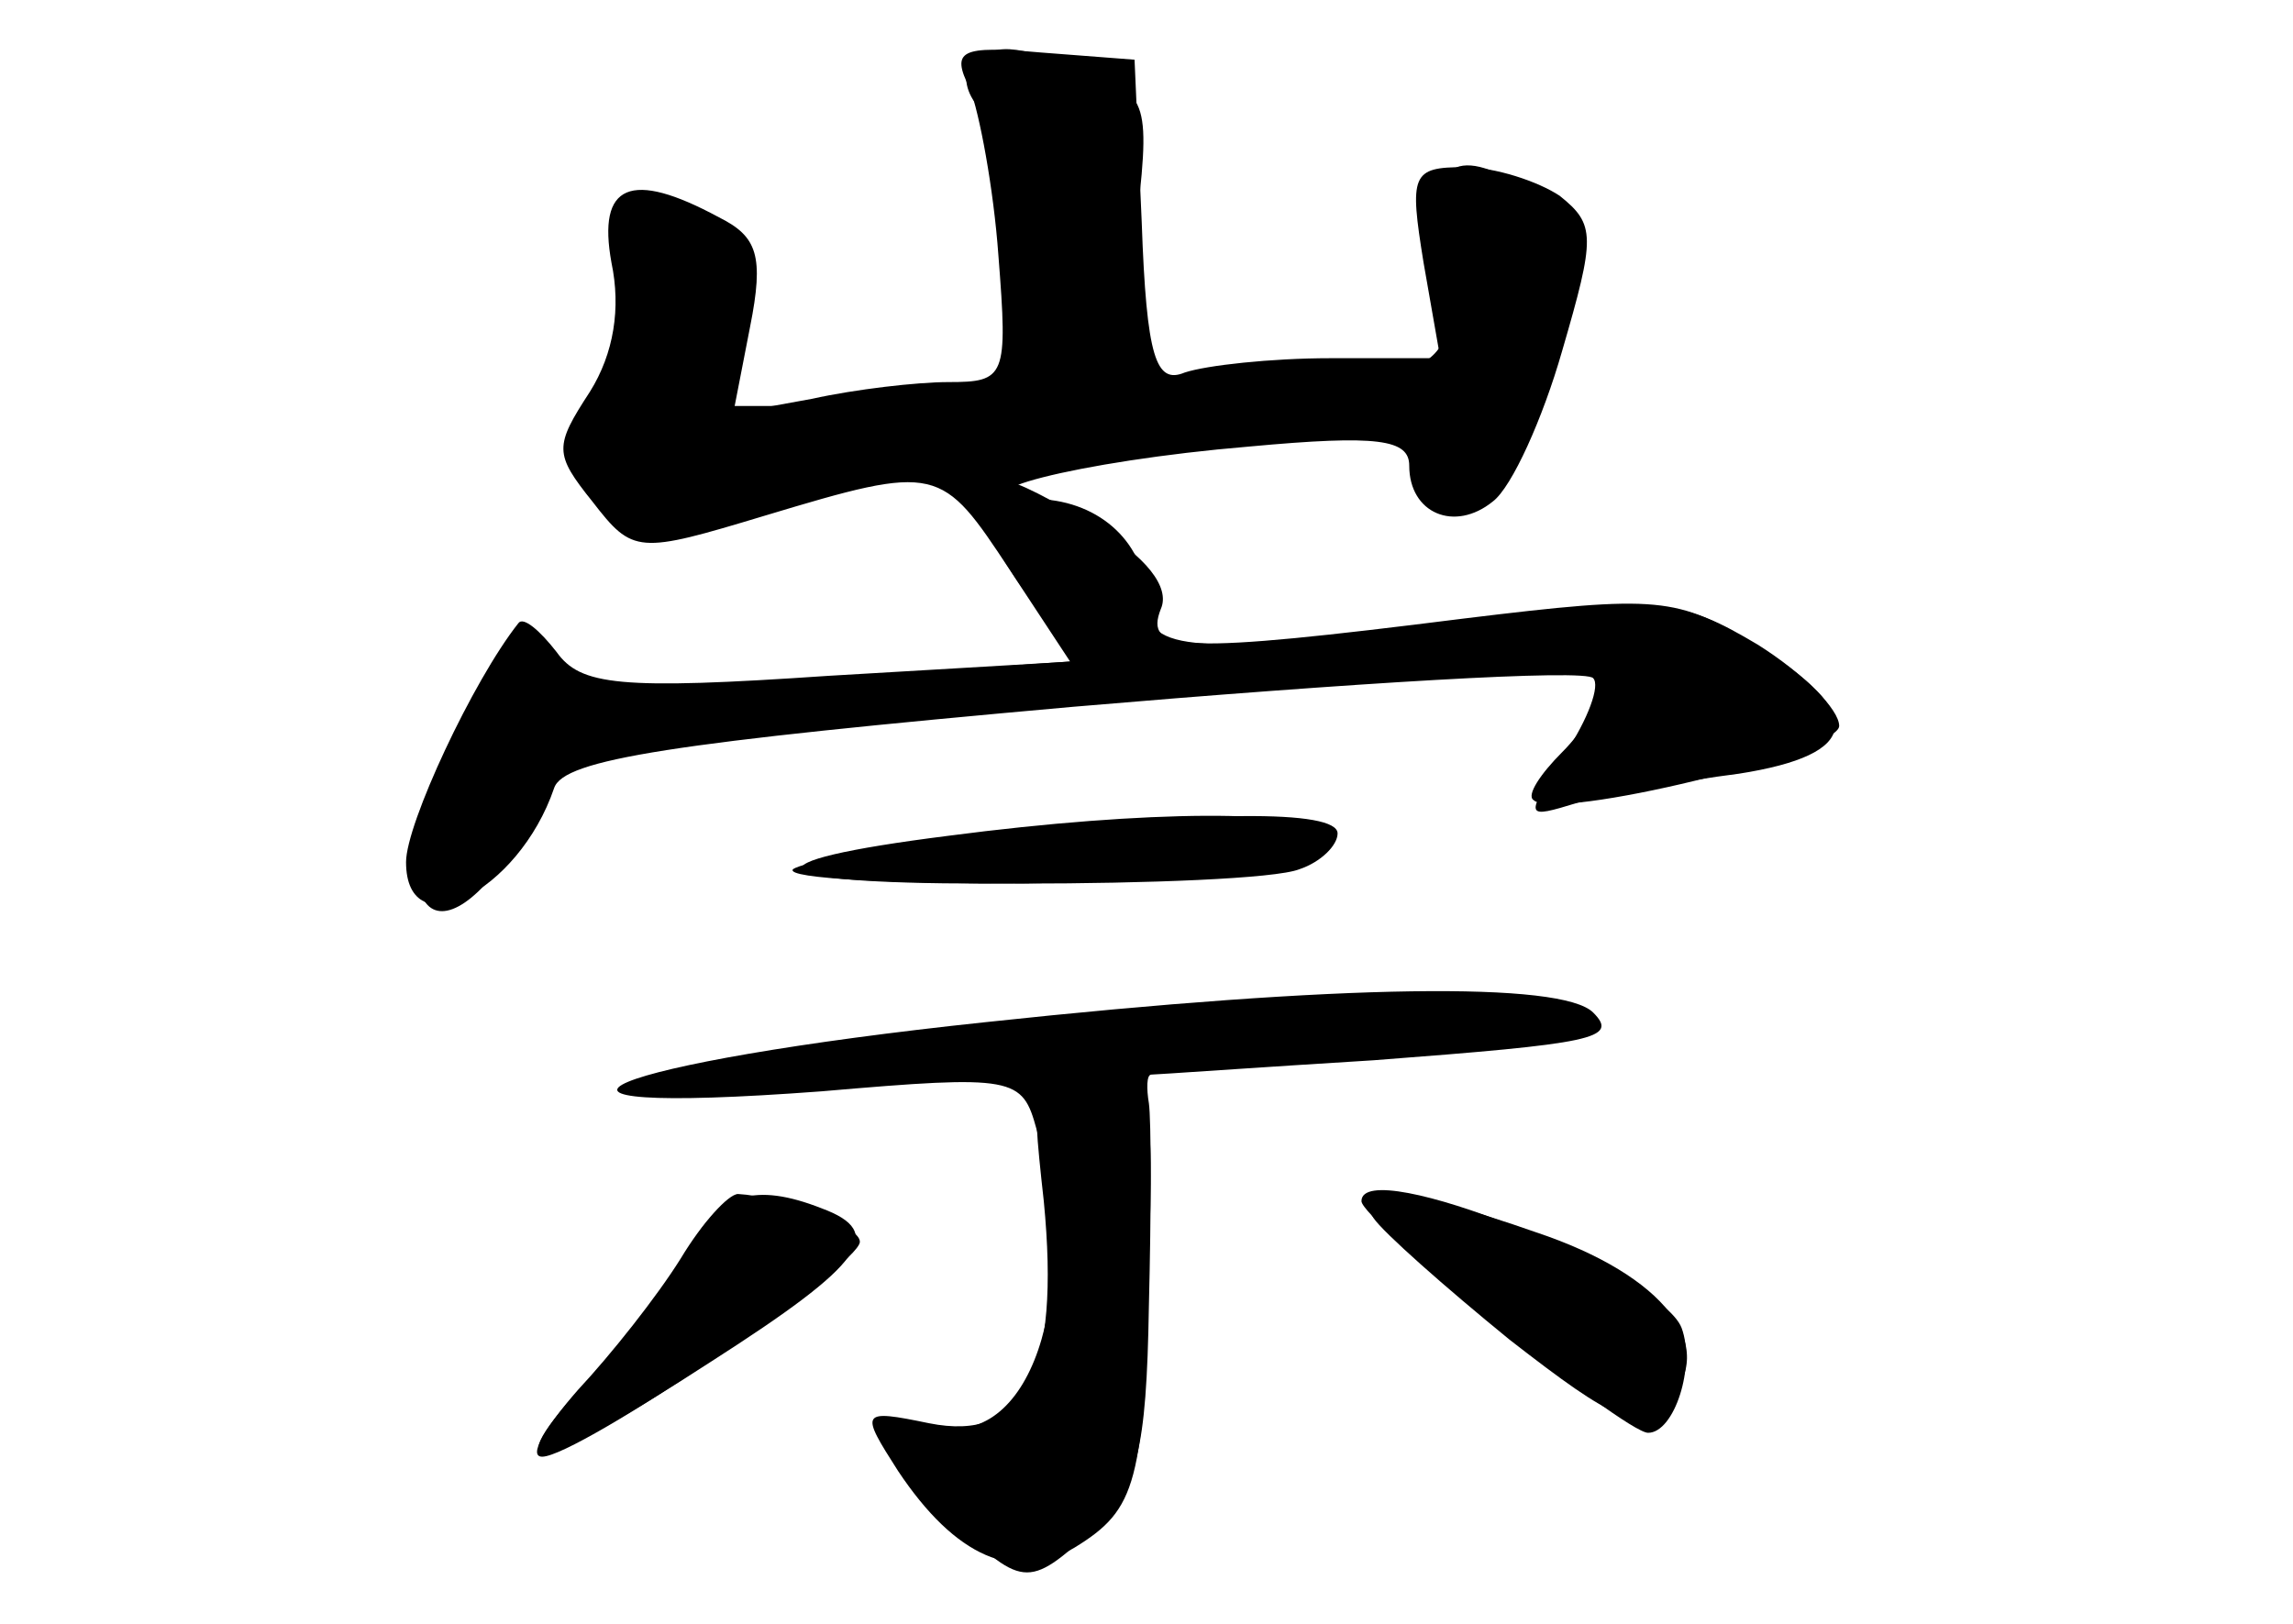 <?xml version="1.0" standalone="no"?>
<!DOCTYPE svg PUBLIC "-//W3C//DTD SVG 20010904//EN"
 "http://www.w3.org/TR/2001/REC-SVG-20010904/DTD/svg10.dtd">
<svg version="1.0" xmlns="http://www.w3.org/2000/svg"
 width="96pt" height="68pt" viewBox="0 0 96 68"
 preserveAspectRatio="xMidYMid meet">
<g transform="translate(0,68) scale(0.1,-0.1)" fill="#000000" stroke="none">
<g id="part-0" class="char-part">
  <path d="M406 643 c4 -10 10 -42 12 -70 4 -51 3 -53 -21 -53 -13 0 -39 -3 -57
-7 l-33 -6 7 36 c6 30 3 38 -13 46 -37 20 -51 14 -45 -19 4 -19 1 -38 -9 -54
-15 -23 -15 -26 1 -46 17 -22 19 -22 72 -6 73 22 74 21 103 -23 l25 -38 -100
-7 c-83 -5 -104 -4 -118 9 -15 14 -19 11 -40 -34 -33 -70 -8 -102 30 -38 l20
34 147 12 c278 24 283 24 283 13 0 -6 -7 -18 -16 -27 -9 -9 -15 -18 -12 -20 9
-9 128 20 128 31 0 7 -15 22 -34 34 -32 19 -40 20 -118 10 -119 -15 -138 -13
-138 8 0 24 -19 42 -45 43 -41 1 16 16 88 22 54 5 67 3 67 -8 0 -20 19 -28 35
-15 8 6 21 35 29 63 14 48 14 53 -1 65 -9 6 -27 12 -40 12 -22 0 -23 -3 -17
-40 l7 -40 -46 0 c-25 0 -52 -3 -61 -6 -12 -5 -16 6 -18 63 l-3 68 -39 3 c-34
3 -38 1 -30 -15z"/>
  <path d="M407 329 c-38 -4 -71 -10 -75 -13 -7 -8 192 -8 212 0 9 3 16 10 16
15 0 10 -56 10 -153 -2z"/>
  <path d="M413 252 c-161 -17 -216 -40 -69 -29 81 7 84 6 90 -16 19 -70 -3
-135 -43 -124 -28 7 -27 -5 5 -37 32 -31 34 -32 62 -6 18 17 22 32 23 93 1 40
1 78 0 85 -1 6 -1 12 1 12 2 0 44 3 93 6 92 7 103 9 92 20 -13 13 -105 12
-254 -4z"/>
  <path d="M289 158 c-6 -13 -25 -38 -42 -55 -41 -44 -23 -41 51 7 64 41 73 54
46 64 -28 11 -43 6 -55 -16z"/>
  <path d="M575 170 c4 -6 30 -29 57 -51 45 -35 53 -38 66 -26 22 23 -1 53 -55
71 -54 19 -77 20 -68 6z"/>
</g>
<g id="part-1" class="char-part">
  <path d="M407 653 c-4 -3 -3 -11 2 -17 4 -6 11 -34 14 -63 7 -59 3 -63 -74
-63 l-48 0 2 36 c2 29 -2 38 -20 45 -21 8 -23 6 -23 -26 0 -20 -5 -44 -12 -54
-25 -41 16 -64 75 -42 13 5 77 15 141 22 108 11 119 11 128 -4 18 -32 37 -18
54 40 16 54 16 57 -2 70 -31 23 -47 17 -41 -17 11 -52 2 -60 -70 -60 l-65 0 7
60 c7 58 6 60 -20 70 -31 12 -39 12 -48 3z"/>
</g>
<g id="part-2" class="char-part">
  <path d="M410 469 c0 -6 9 -23 20 -38 l19 -28 -102 -6 c-88 -6 -104 -4 -114
10 -7 9 -14 15 -16 12 -19 -24 -47 -84 -47 -100 0 -36 47 -13 62 31 4 12 49
19 217 34 117 10 215 16 218 12 3 -3 -2 -17 -12 -32 -17 -27 -17 -27 6 -20 13
3 43 9 67 12 51 8 54 25 7 54 -33 20 -40 21 -122 11 -119 -15 -134 -14 -127 4
4 9 -6 22 -28 35 -38 23 -48 25 -48 9z"/>
</g>
<g id="part-3" class="char-part">
  <path d="M397 330 c-87 -11 -81 -20 15 -20 96 0 150 8 142 21 -6 10 -73 10
-157 -1z"/>
</g>
<g id="part-4" class="char-part">
  <path d="M437 177 c7 -72 -8 -101 -48 -93 -29 6 -29 5 -13 -20 24 -36 49 -47
74 -32 26 16 29 27 31 118 2 74 2 75 -24 78 -25 3 -26 3 -20 -51z"/>
  <path d="M285 153 c-10 -16 -29 -40 -43 -55 -14 -16 -21 -28 -15 -28 15 0 133
80 133 90 0 7 -33 19 -51 20 -4 0 -15 -12 -24 -27z"/>
  <path d="M570 177 c0 -8 110 -97 120 -97 11 0 20 28 14 44 -9 23 -134 73 -134
53z"/>
</g>
</g>
</svg>